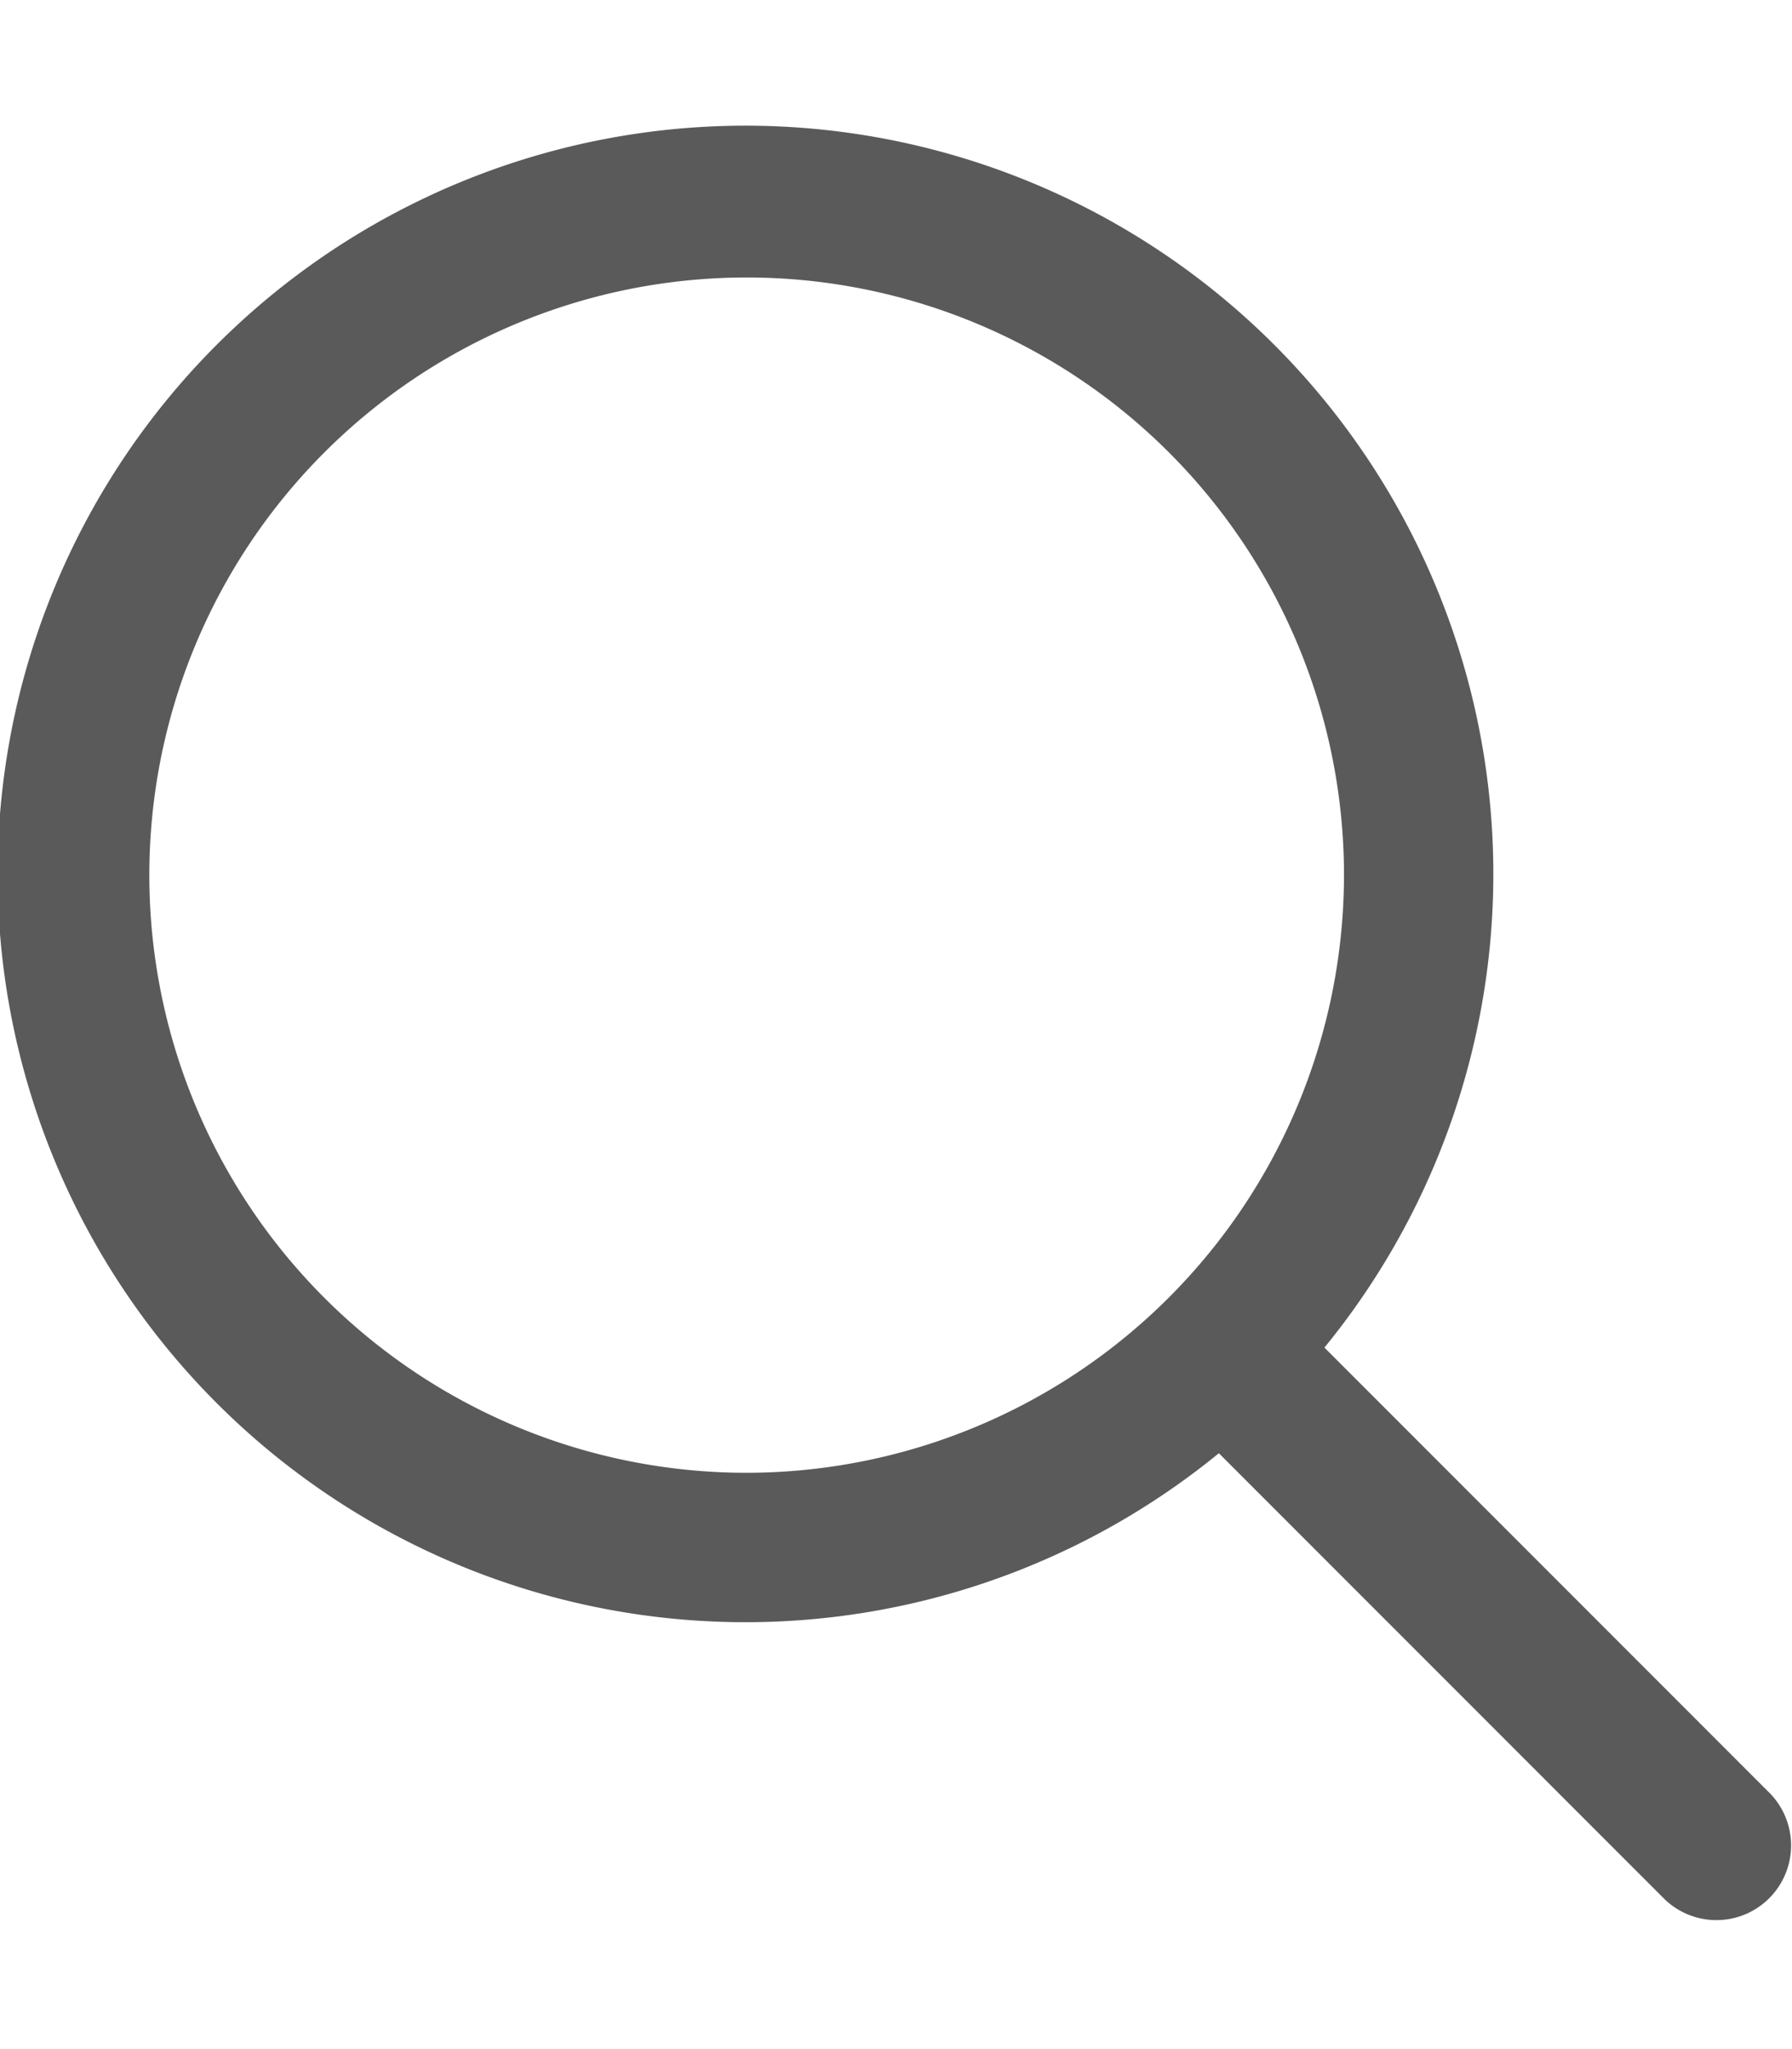 <?xml version="1.0" encoding="UTF-8"?>
<svg fill="rgb(90, 90, 90)" xmlns="http://www.w3.org/2000/svg" id="Outline" viewBox="0 0 24 24" width="14" height="16"><path d="M23.707,22.293l-5.969-5.969a10.016,10.016,0,1,0-1.414,1.414l5.969,5.969a1,1,0,0,0,1.414-1.414ZM10,18a8,8,0,1,1,8-8A8.009,8.009,0,0,1,10,18Z"/></svg>

